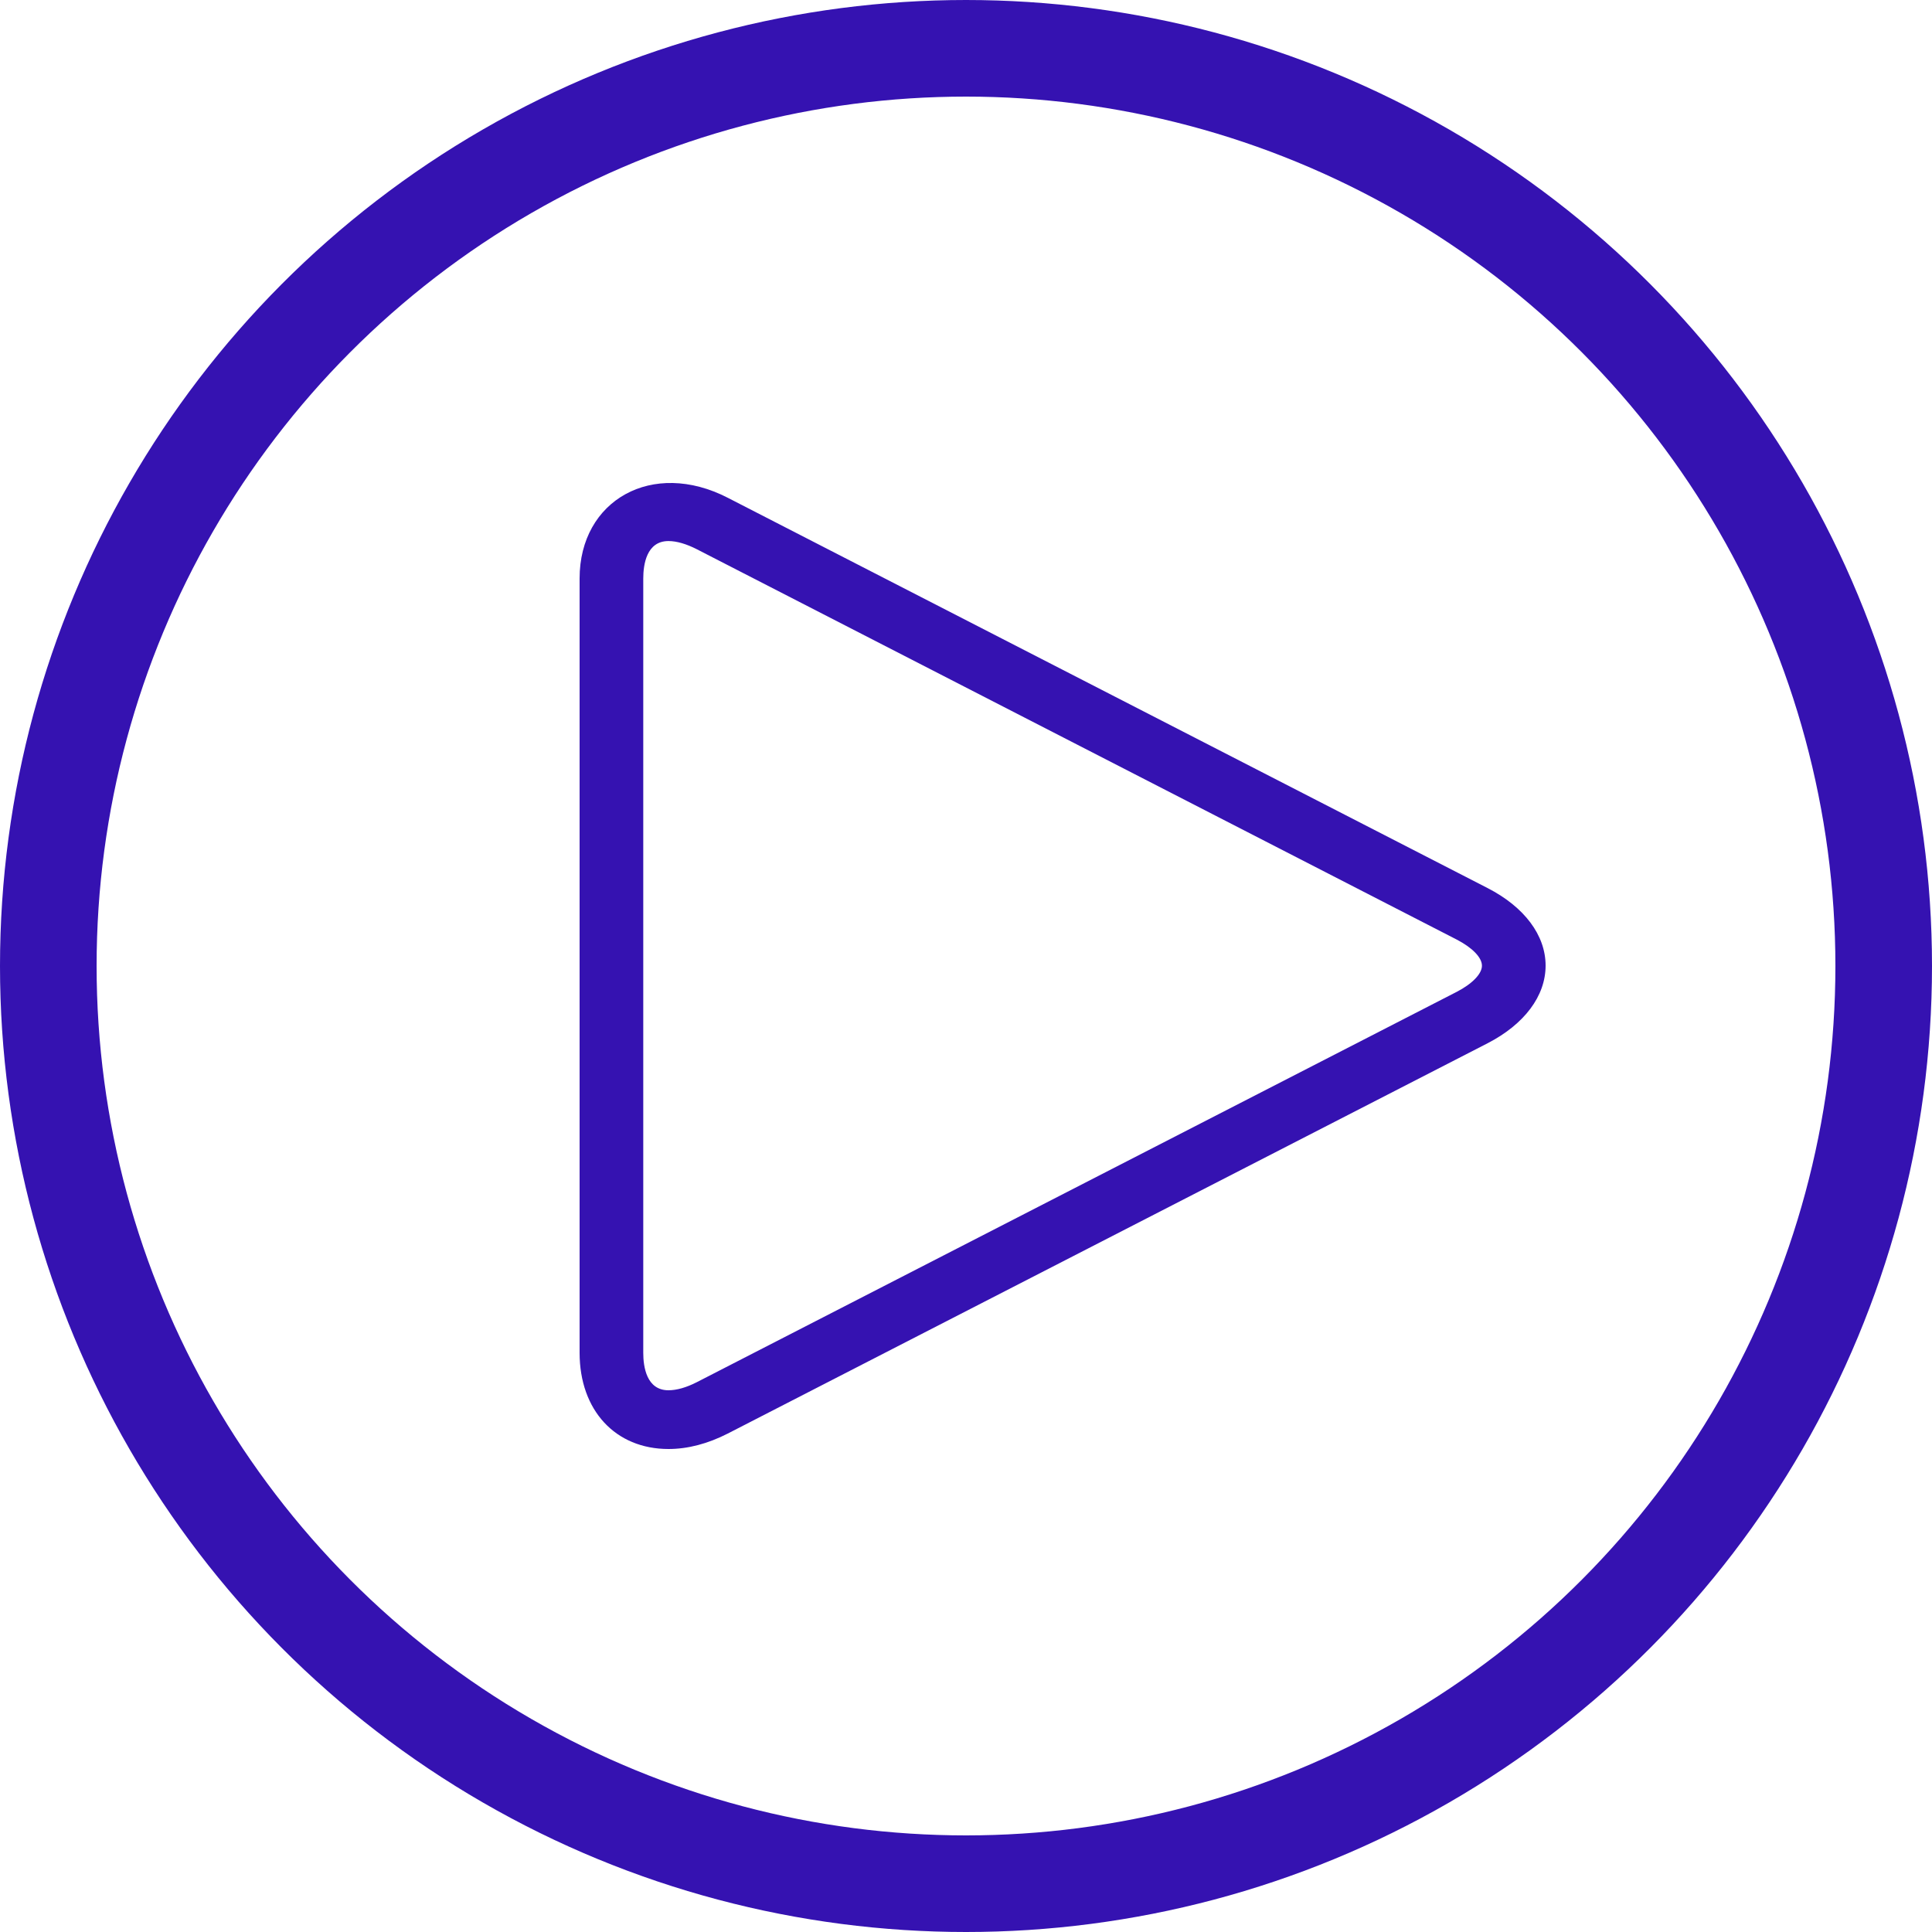 <svg width="20" height="20" viewBox="0 0 20 20" fill="none" xmlns="http://www.w3.org/2000/svg">
<circle cx="10" cy="10" r="9.5" stroke="#3512B1"/>
<path fill-rule="evenodd" clip-rule="evenodd" d="M6.92 15C6.371 15 6 14.6 6 14.004V5.988C6 5.176 6.755 4.752 7.534 5.153L15.399 9.193C15.781 9.389 16 9.682 16 9.996C16 10.31 15.781 10.603 15.399 10.8L7.534 14.84C7.326 14.946 7.12 15 6.92 15ZM6.92 5.601C6.693 5.601 6.659 5.844 6.659 5.989V14.005C6.659 14.149 6.693 14.392 6.92 14.392C7.006 14.392 7.106 14.363 7.214 14.308L15.081 10.267C15.241 10.184 15.341 10.081 15.341 9.997C15.341 9.912 15.241 9.81 15.081 9.727L7.214 5.686C7.106 5.631 7.006 5.601 6.92 5.601Z" fill="#3512B1"/>
</svg>
